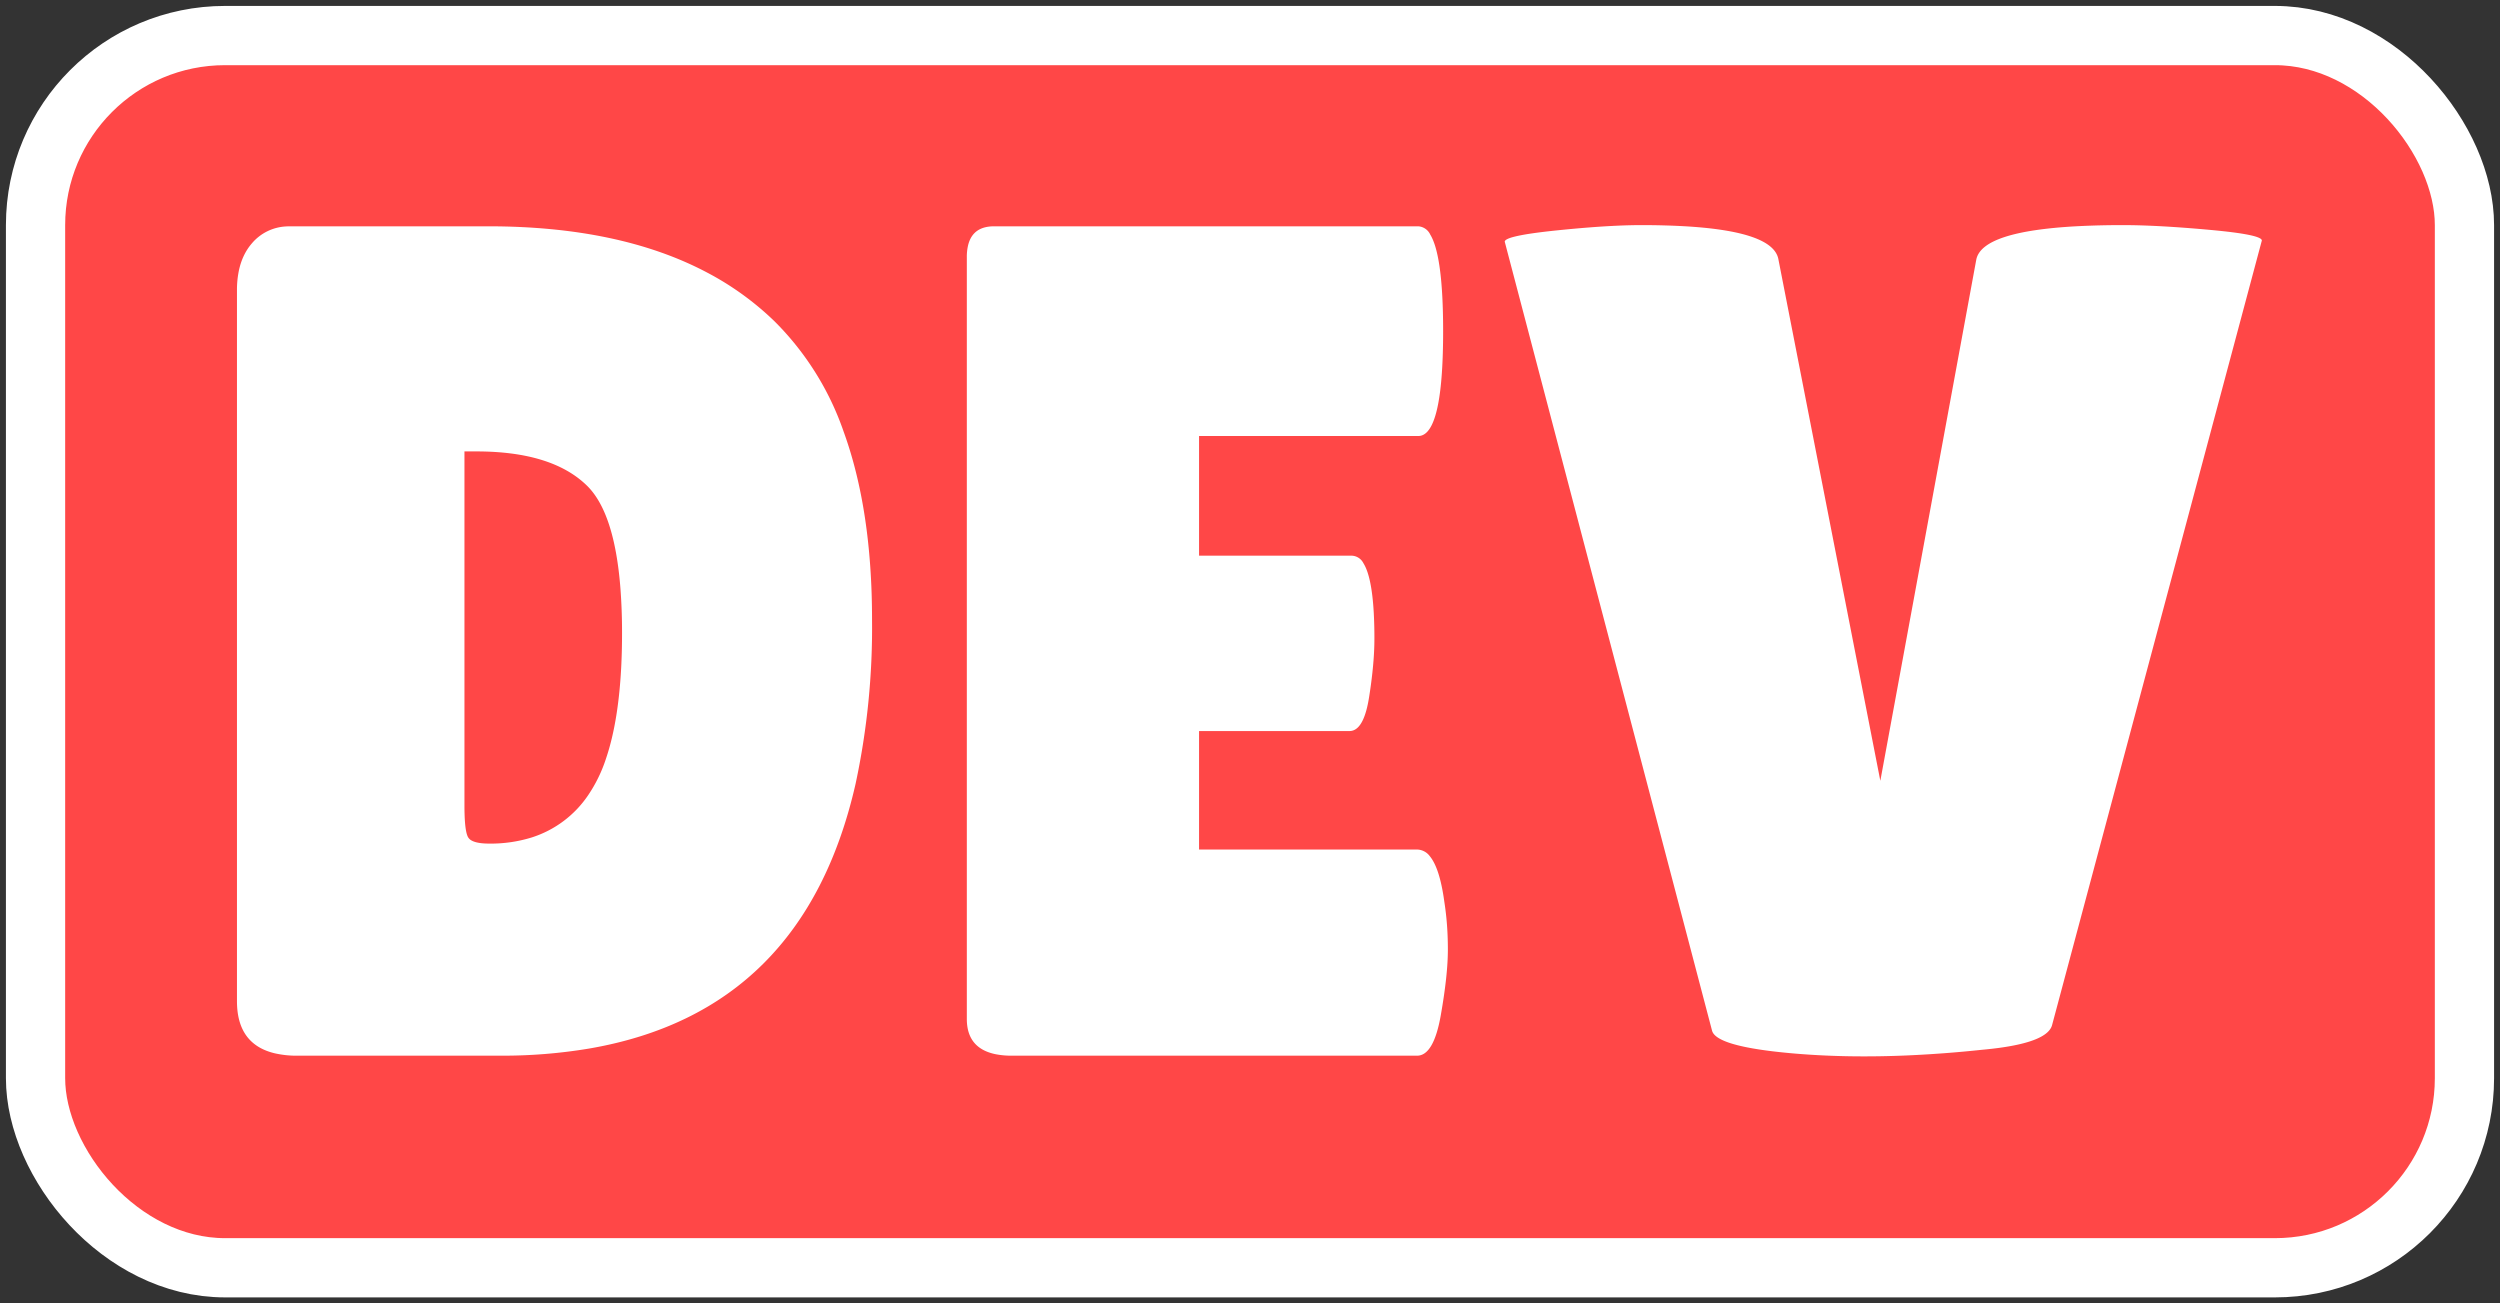 <?xml version="1.0" encoding="UTF-8" standalone="no"?>
<svg
   width="211"
   height="110"
   version="1.1"
   id="svg1"
   sodipodi:docname="status_dev.svg"
   inkscape:version="1.3 (0e150ed6c4, 2023-07-21)"
   xmlns:inkscape="http://www.inkscape.org/namespaces/inkscape"
   xmlns:sodipodi="http://sodipodi.sourceforge.net/DTD/sodipodi-0.dtd"
   xmlns="http://www.w3.org/2000/svg"
   xmlns:svg="http://www.w3.org/2000/svg">
  <rect width="100%" height="100%" fill="#333333" stroke="none"/>
  <defs
     id="defs1" />
  <sodipodi:namedview
     id="namedview1"
     pagecolor="#ffffff"
     bordercolor="#000000"
     borderopacity="0.25"
     inkscape:showpageshadow="2"
     inkscape:pageopacity="0.0"
     inkscape:pagecheckerboard="0"
     inkscape:deskcolor="#d1d1d1"
     inkscape:zoom="3.5260664"
     inkscape:cx="105.5"
     inkscape:cy="54.877015"
     inkscape:window-width="1858"
     inkscape:window-height="1057"
     inkscape:window-x="54"
     inkscape:window-y="-8"
     inkscape:window-maximized="1"
     inkscape:current-layer="svg1" />
  <rect
     width="205"
     height="104"
     x="3"
     y="3"
     fill="#f55"
     stroke="#fff"
     stroke-width="5"
     rx="16"
     ry="16"
     id="rect1"
     style="fill:#ff4747;fill-opacity:1" />
  <path
     fill="#fff"
     fill-rule="evenodd"
     d="M124.5 68 107 1.4Q107 .9 111.35.45 114.273.148 116.496.049A45.192 45.192 0 0 1 118.5 0 65.663 65.663 0 0 1 122.003.086Q129.686.499 130.1 2.9L138.7 46.9 146.8 2.9Q147.293.517 155.349.092A73.582 73.582 0 0 1 159.2 0Q162.1 0 166.5.4 170.9.8 170.9 1.3L153.2 67.5Q152.857 68.873 148.761 69.436A32.104 32.104 0 0 1 147.3 69.6 101.716 101.716 0 0 1 140.939 70.08Q136.572 70.267 132.679 70.01A63.149 63.149 0 0 1 131.85 69.95 54.825 54.825 0 0 1 129.564 69.725Q124.828 69.149 124.5 68ZM81.2 27.9 94.1 27.9A1.147 1.147 0 0 1 95.071 28.533Q95.776 29.651 95.946 32.74A39.572 39.572 0 0 1 96 34.9 24.222 24.222 0 0 1 95.926 36.73Q95.851 37.712 95.702 38.818A46.964 46.964 0 0 1 95.55 39.85Q95.157 42.341 94.19 42.655A.934.934 0 0 1 93.9 42.7L81.2 42.7 81.2 52.7 99.6 52.7A1.376 1.376 0 0 1 100.68 53.268Q101.516 54.281 101.9 57.1A24.656 24.656 0 0 1 102.171 59.831 29.19 29.19 0 0 1 102.2 61.15Q102.2 63.3 101.6 66.7 101 70.1 99.6 70.1L65.4 70.1A6.842 6.842 0 0 1 64.013 69.972Q61.6 69.47 61.6 67L61.6 2.7A4.279 4.279 0 0 1 61.703 1.719Q62.016.395 63.286.154A3.293 3.293 0 0 1 63.9.1L99.7.1A1.201 1.201 0 0 1 100.709.791Q101.721 2.443 101.794 8.049A68.891 68.891 0 0 1 101.8 8.95Q101.8 16.938 100.089 17.716A.929.929 0 0 1 99.7 17.8L81.2 17.8 81.2 27.9ZM0 65.5 0 5.5A8.1 8.1 0 0 1 .148 3.906Q.43 2.502 1.25 1.55A4.042 4.042 0 0 1 4.192.109 5.286 5.286 0 0 1 4.5.1L21.2.1Q32.275.1 39.638 3.981A24.681 24.681 0 0 1 45.35 8.1 24.323 24.323 0 0 1 51.203 17.43Q53.6 24.028 53.6 33.3A62.791 62.791 0 0 1 52.216 47.131Q47.845 66.406 29.673 69.506A44.463 44.463 0 0 1 22.2 70.1L5.1 70.1A8.238 8.238 0 0 1 3.176 69.896Q0 69.13 0 65.5ZM20.2 19.1 19.2 19.1 19.2 49A23.686 23.686 0 0 0 19.211 49.733Q19.256 51.203 19.5 51.65A.759.759 0 0 0 19.815 51.946Q20.281 52.2 21.3 52.2A11.693 11.693 0 0 0 24.875 51.682 9.057 9.057 0 0 0 29.65 48.1 12.284 12.284 0 0 0 31.153 45.005Q32.225 41.83 32.444 37.023A56.641 56.641 0 0 0 32.5 34.45 48.79 48.79 0 0 0 32.359 30.59Q31.855 24.266 29.55 22 26.6 19.1 20.2 19.1Z"
     transform="translate(20 19)"
     id="path1" />
</svg>
